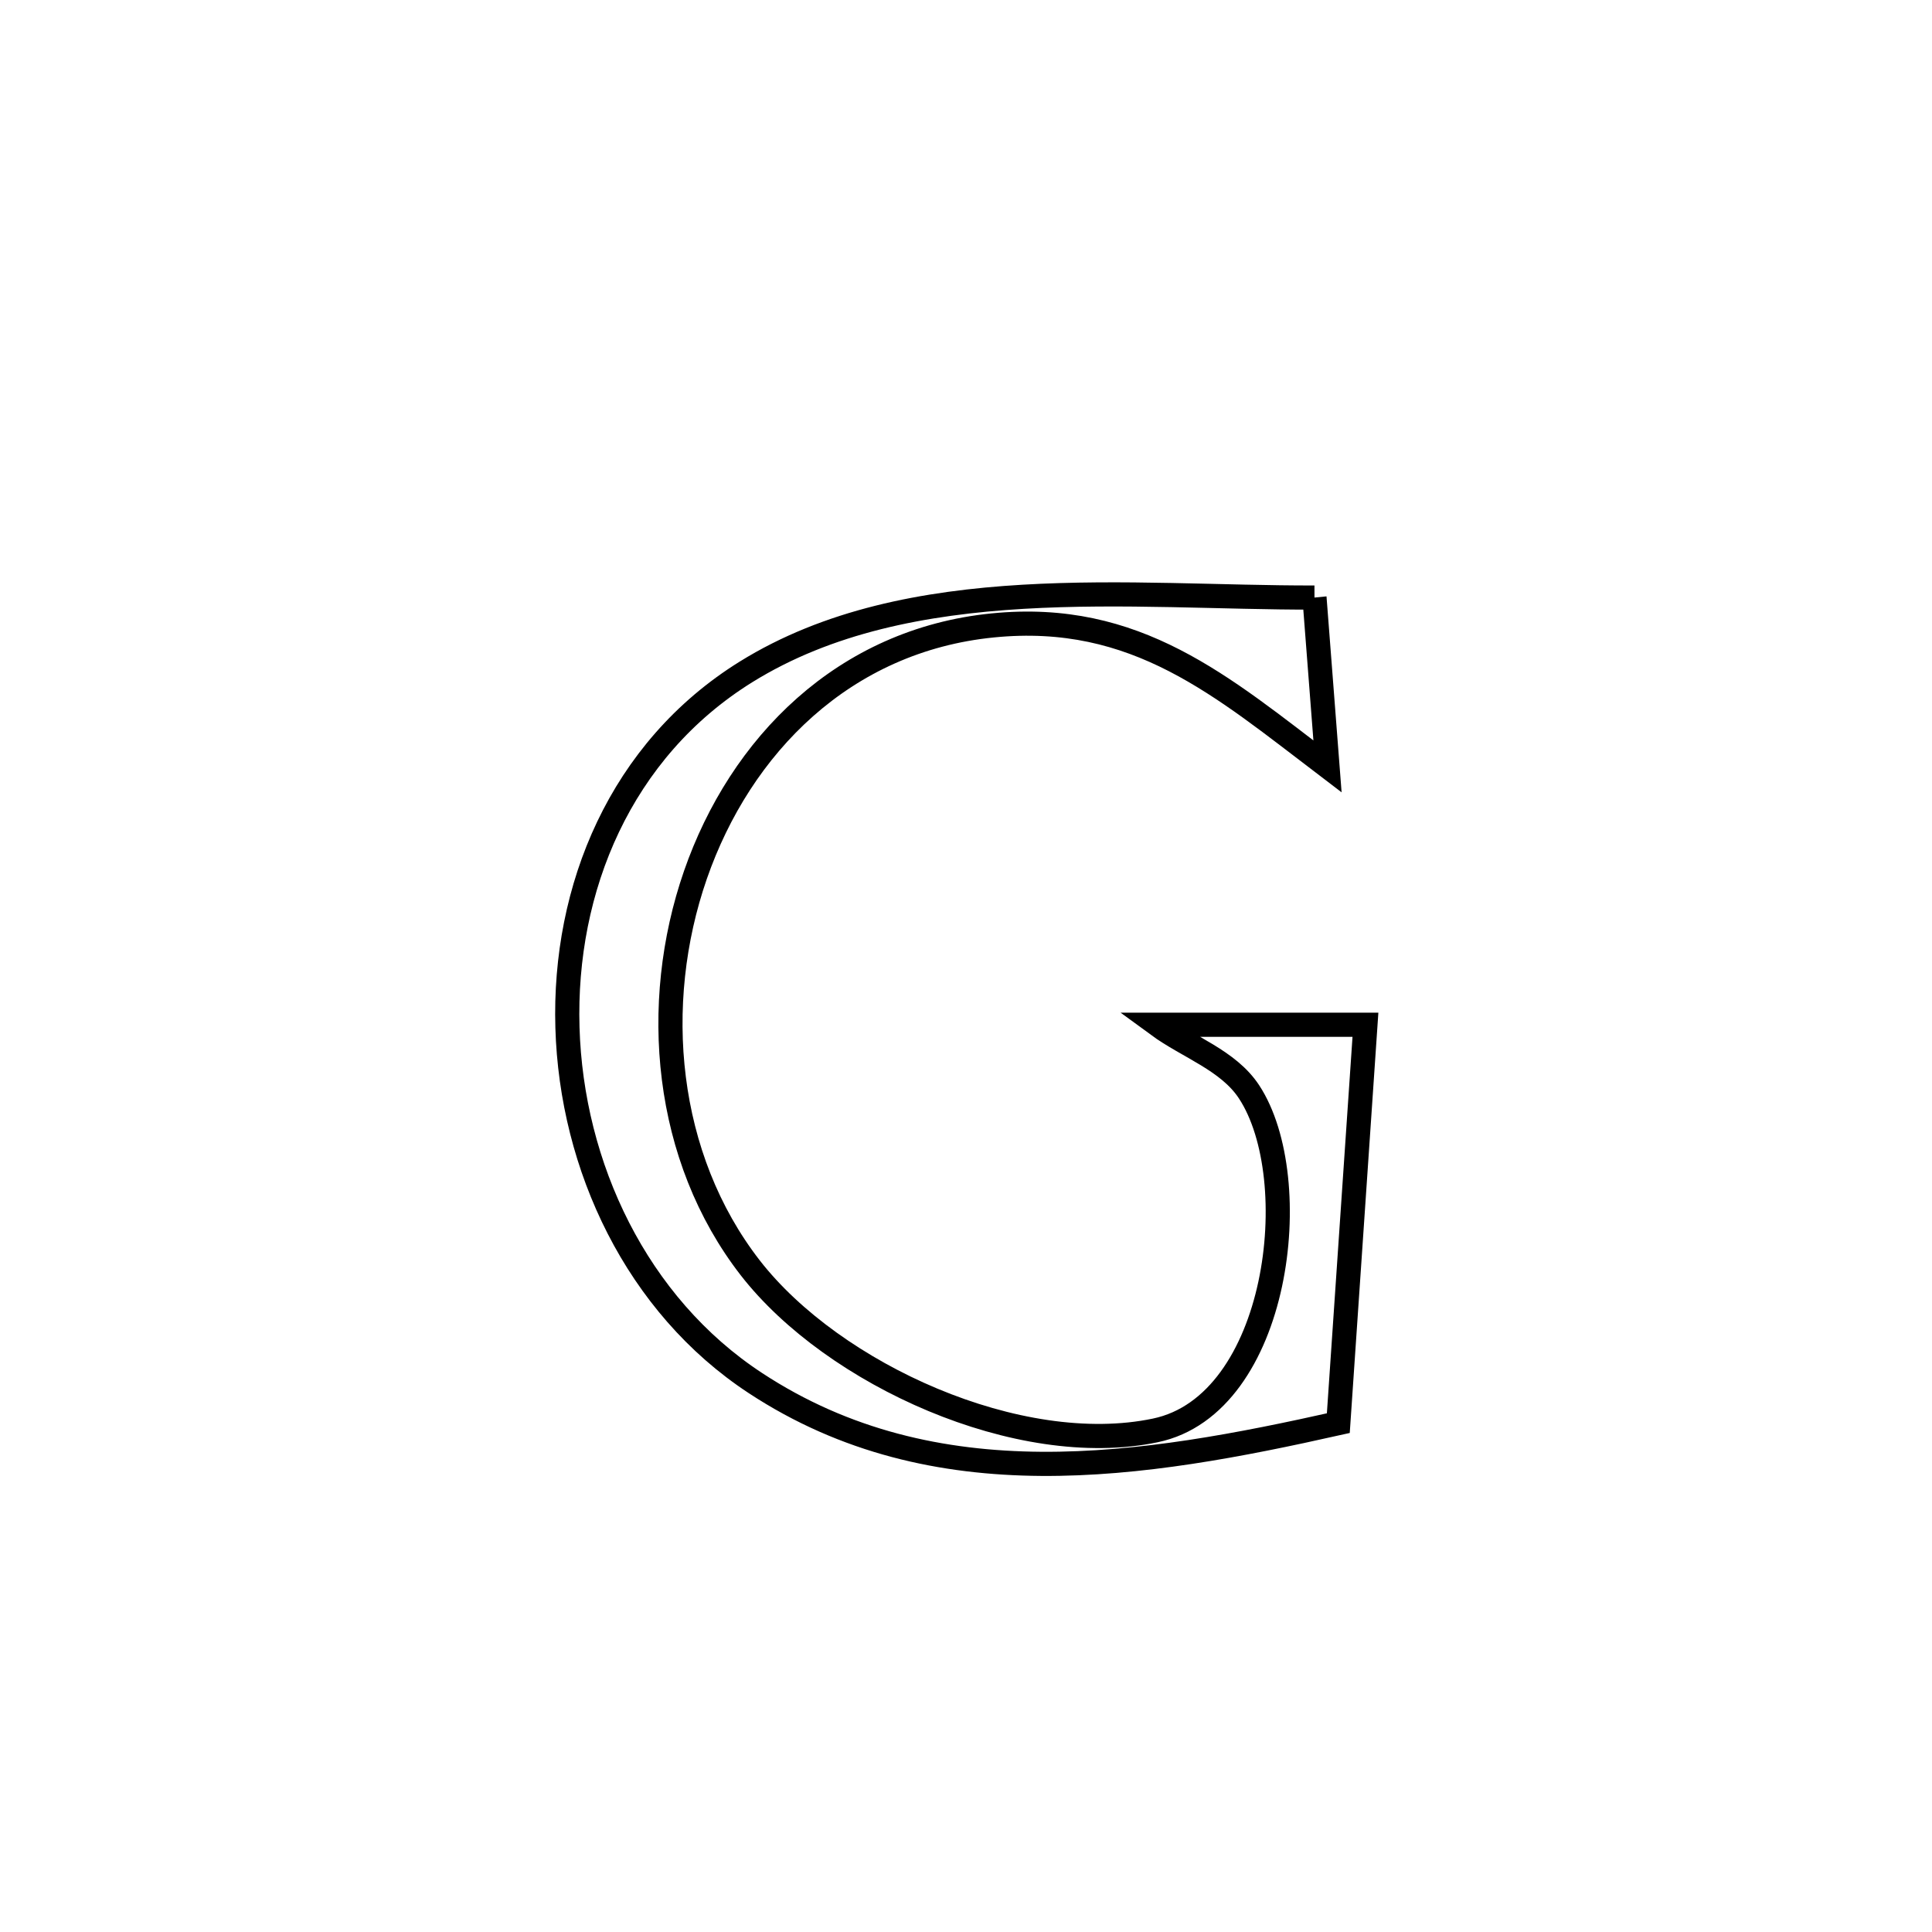 <svg xmlns="http://www.w3.org/2000/svg" viewBox="0.0 0.0 24.0 24.0" height="200px" width="200px"><path fill="none" stroke="black" stroke-width=".3" stroke-opacity="1.0"  filling="0" d="M16.329 7.423 L16.329 7.423 C16.333 7.464 16.483 9.416 16.491 9.521 L16.491 9.521 C15.178 8.522 14.115 7.592 12.334 7.769 C10.483 7.952 9.197 9.261 8.639 10.868 C8.082 12.474 8.254 14.377 9.321 15.751 C10.352 17.076 12.662 18.123 14.352 17.769 C15.894 17.447 16.227 14.645 15.516 13.563 C15.258 13.17 14.758 13.008 14.379 12.73 L14.379 12.73 C14.396 12.73 16.96 12.73 16.962 12.73 L16.962 12.73 C16.85 14.38 16.737 16.03 16.625 17.679 L16.625 17.679 C14.199 18.223 11.618 18.649 9.384 17.181 C7.908 16.212 7.099 14.488 7.049 12.764 C6.998 11.039 7.707 9.315 9.268 8.346 C11.301 7.085 14.054 7.428 16.329 7.423 L16.329 7.423"></path></svg>